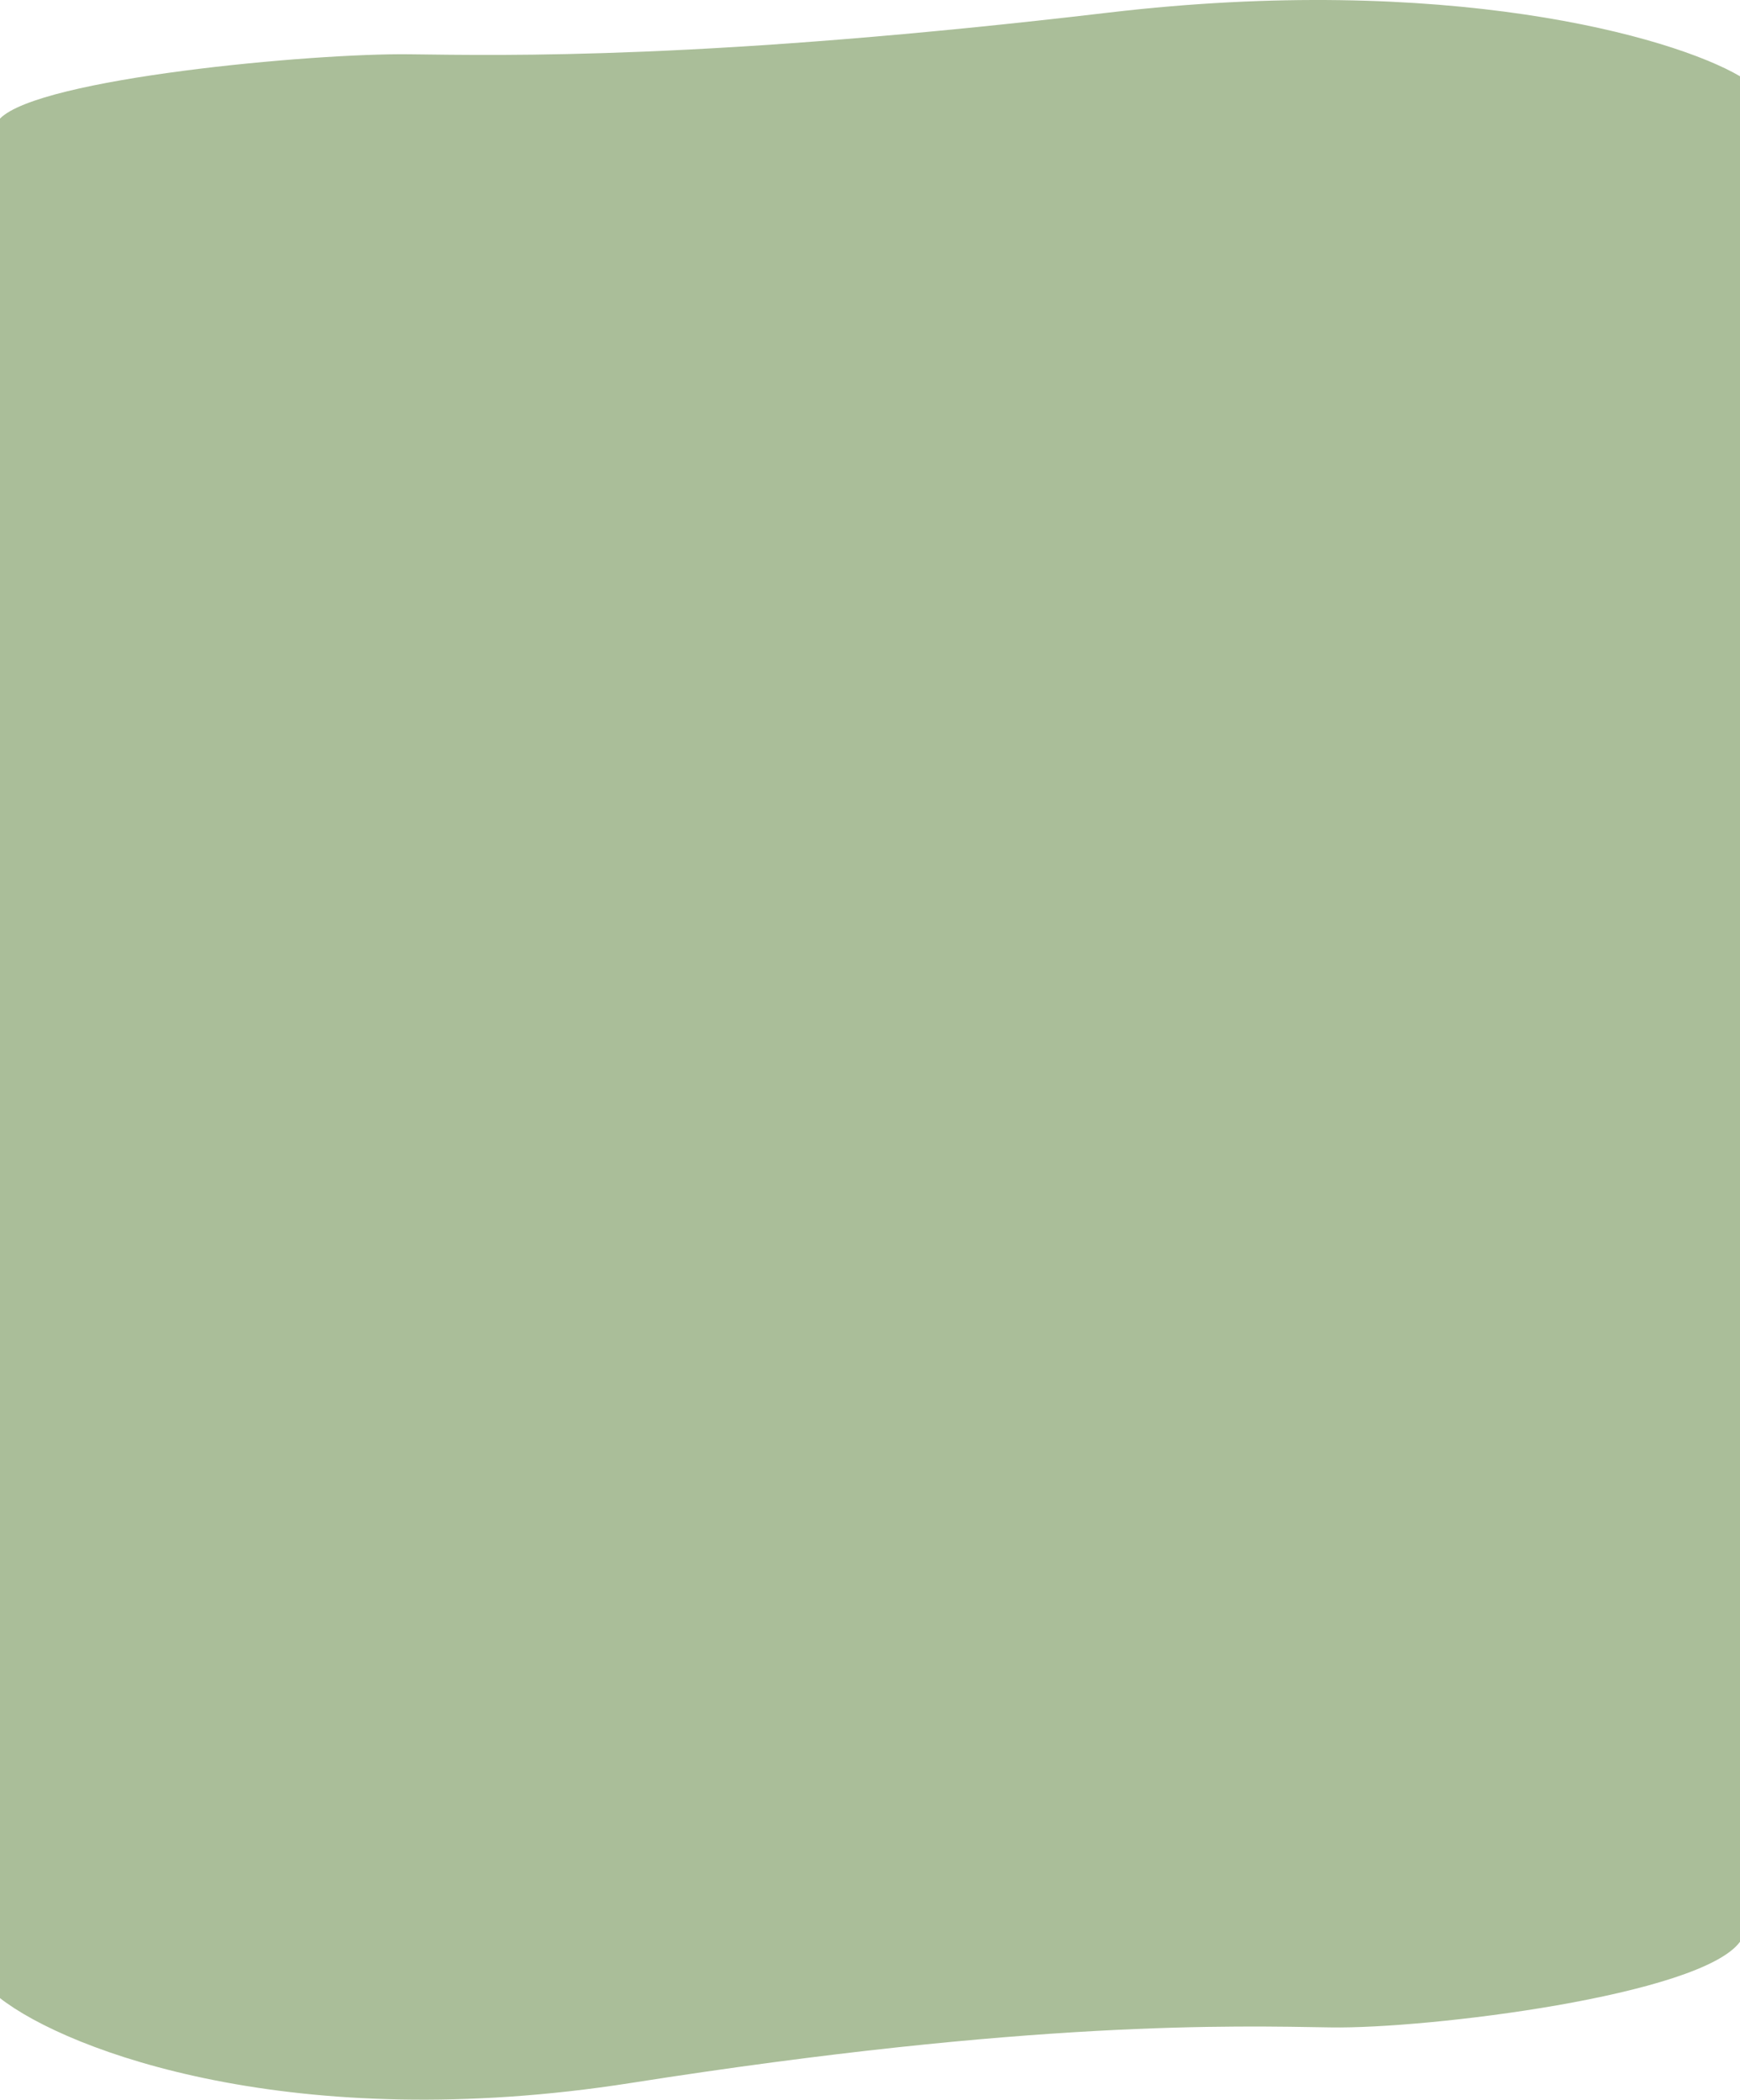 <?xml version="1.0" encoding="UTF-8"?>
<svg id="Capa_2" data-name="Capa 2" xmlns="http://www.w3.org/2000/svg" viewBox="0 0 1951.66 2354.91">
  <defs>
    <style>
      .cls-1 {
        fill: #aabe99;
      }
    </style>
  </defs>
  <g id="Capa_1-2" data-name="Capa 1">
    <path class="cls-1" d="M1951.66,403.6V85.54c-76.94-45.14-330.91-115.89-708.09-71.42-449.89,53.04-676.69,48.06-784.92,46.75C350.42,59.57,44.23,87.74,0,133V1465.46H0v775.54c76.94,60.11,330.91,154.31,708.09,95.1,449.89-70.63,676.69-63.99,784.92-62.25,108.23,1.74,414.42-35.77,458.65-96.04V403.6h0Z"/>
  </g>
</svg>